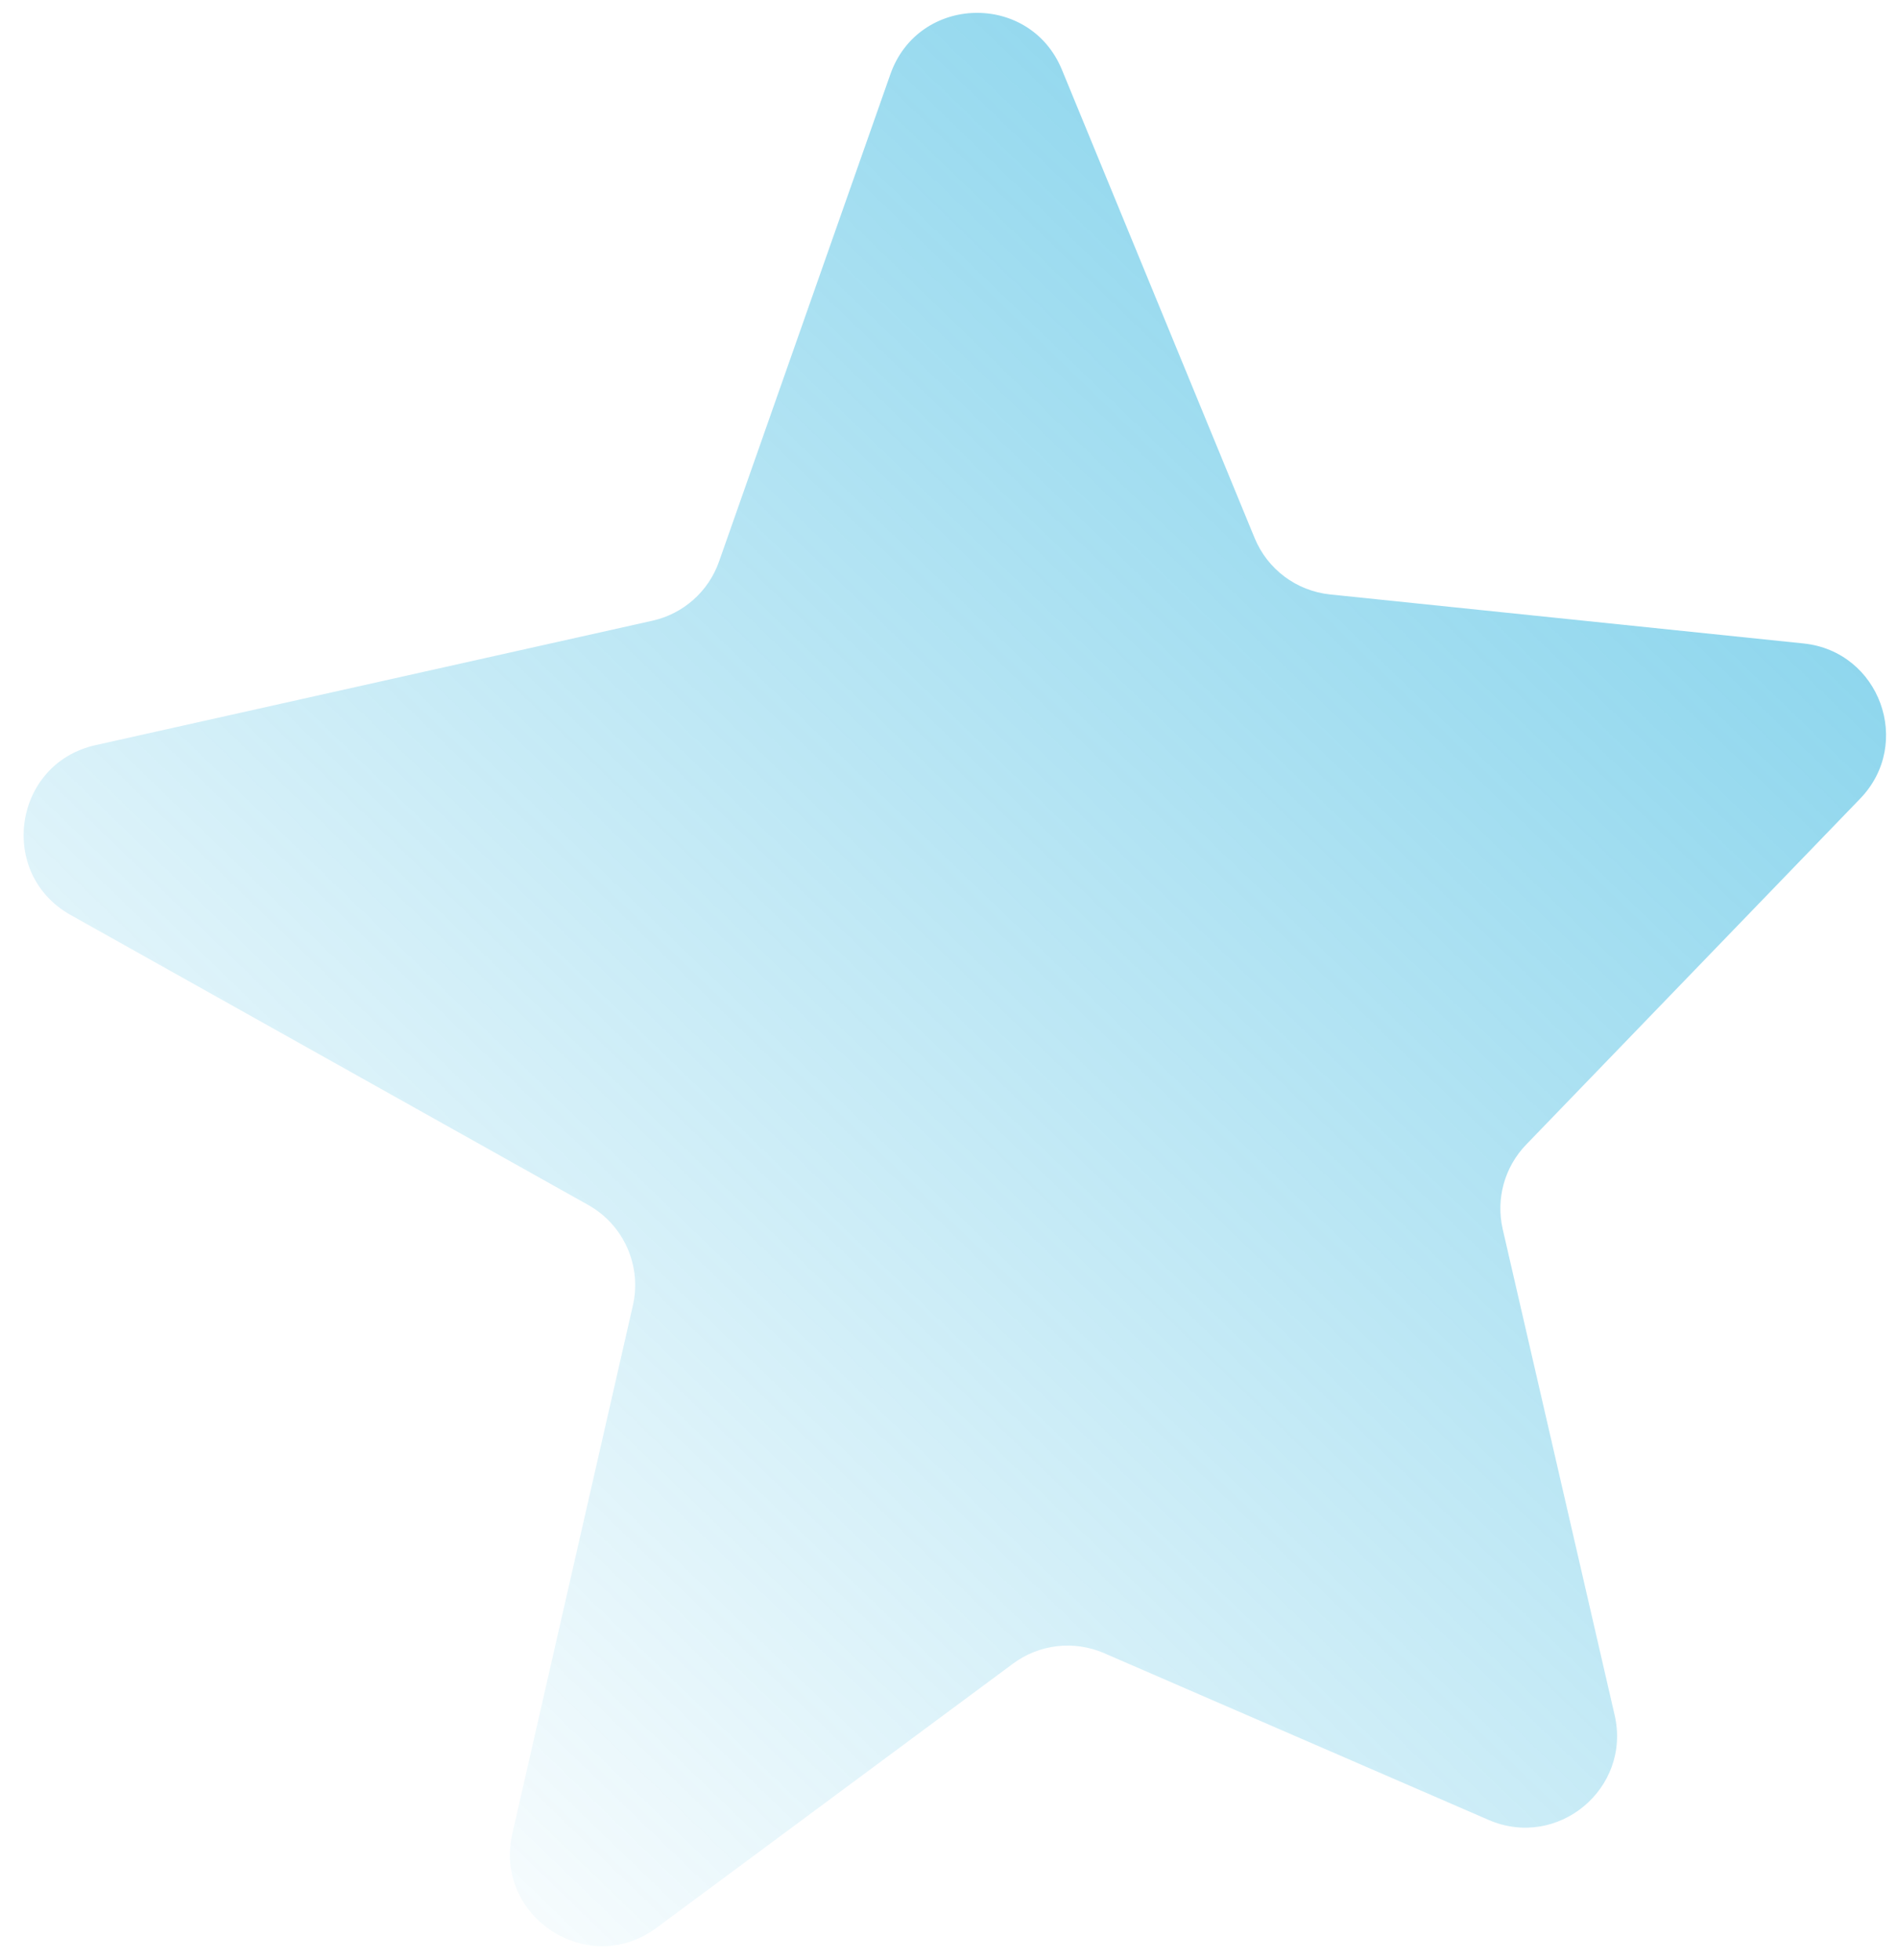 <svg width="62" height="64" viewBox="0 0 62 64" fill="none" xmlns="http://www.w3.org/2000/svg">
<g filter="url(#filter0_b_16_195)">
<path d="M49.852 37.382L60.764 26.082C62.502 24.283 61.404 21.272 58.915 21.014L43.448 19.413C42.35 19.299 41.403 18.591 40.983 17.57L34.689 2.278C33.641 -0.27 29.999 -0.175 29.085 2.425L23.488 18.339C23.145 19.315 22.322 20.046 21.312 20.271L3.119 24.335C0.432 24.936 -0.095 28.535 2.307 29.881L19.215 39.352C20.376 40.002 20.97 41.34 20.673 42.637L16.737 59.879C16.117 62.594 19.21 64.615 21.448 62.957L33.09 54.331C33.95 53.693 35.086 53.562 36.069 53.989L48.626 59.434C50.885 60.413 53.296 58.407 52.743 56.008L49.087 40.14C48.859 39.15 49.147 38.113 49.852 37.382Z" fill="url(#paint0_linear_16_195)" fill-opacity="0.46"/>
</g>
<defs>
<filter id="filter0_b_16_195" x="-3.228" y="-3.58" width="68.838" height="71.138" filterUnits="userSpaceOnUse" color-interpolation-filters="sRGB">
<feFlood flood-opacity="0" result="BackgroundImageFix"/>
<feGaussianBlur in="BackgroundImageFix" stdDeviation="2"/>
<feComposite in2="SourceAlpha" operator="in" result="effect1_backgroundBlur_16_195"/>
<feBlend mode="normal" in="SourceGraphic" in2="effect1_backgroundBlur_16_195" result="shape"/>
</filter>
<linearGradient id="paint0_linear_16_195" x1="55.335" y1="12.271" x2="8.098" y2="61.186" gradientUnits="userSpaceOnUse">
<stop stop-color="#00A3D7"/>
<stop offset="1" stop-color="#00A3D7" stop-opacity="0"/>
</linearGradient>
</defs>
</svg>
